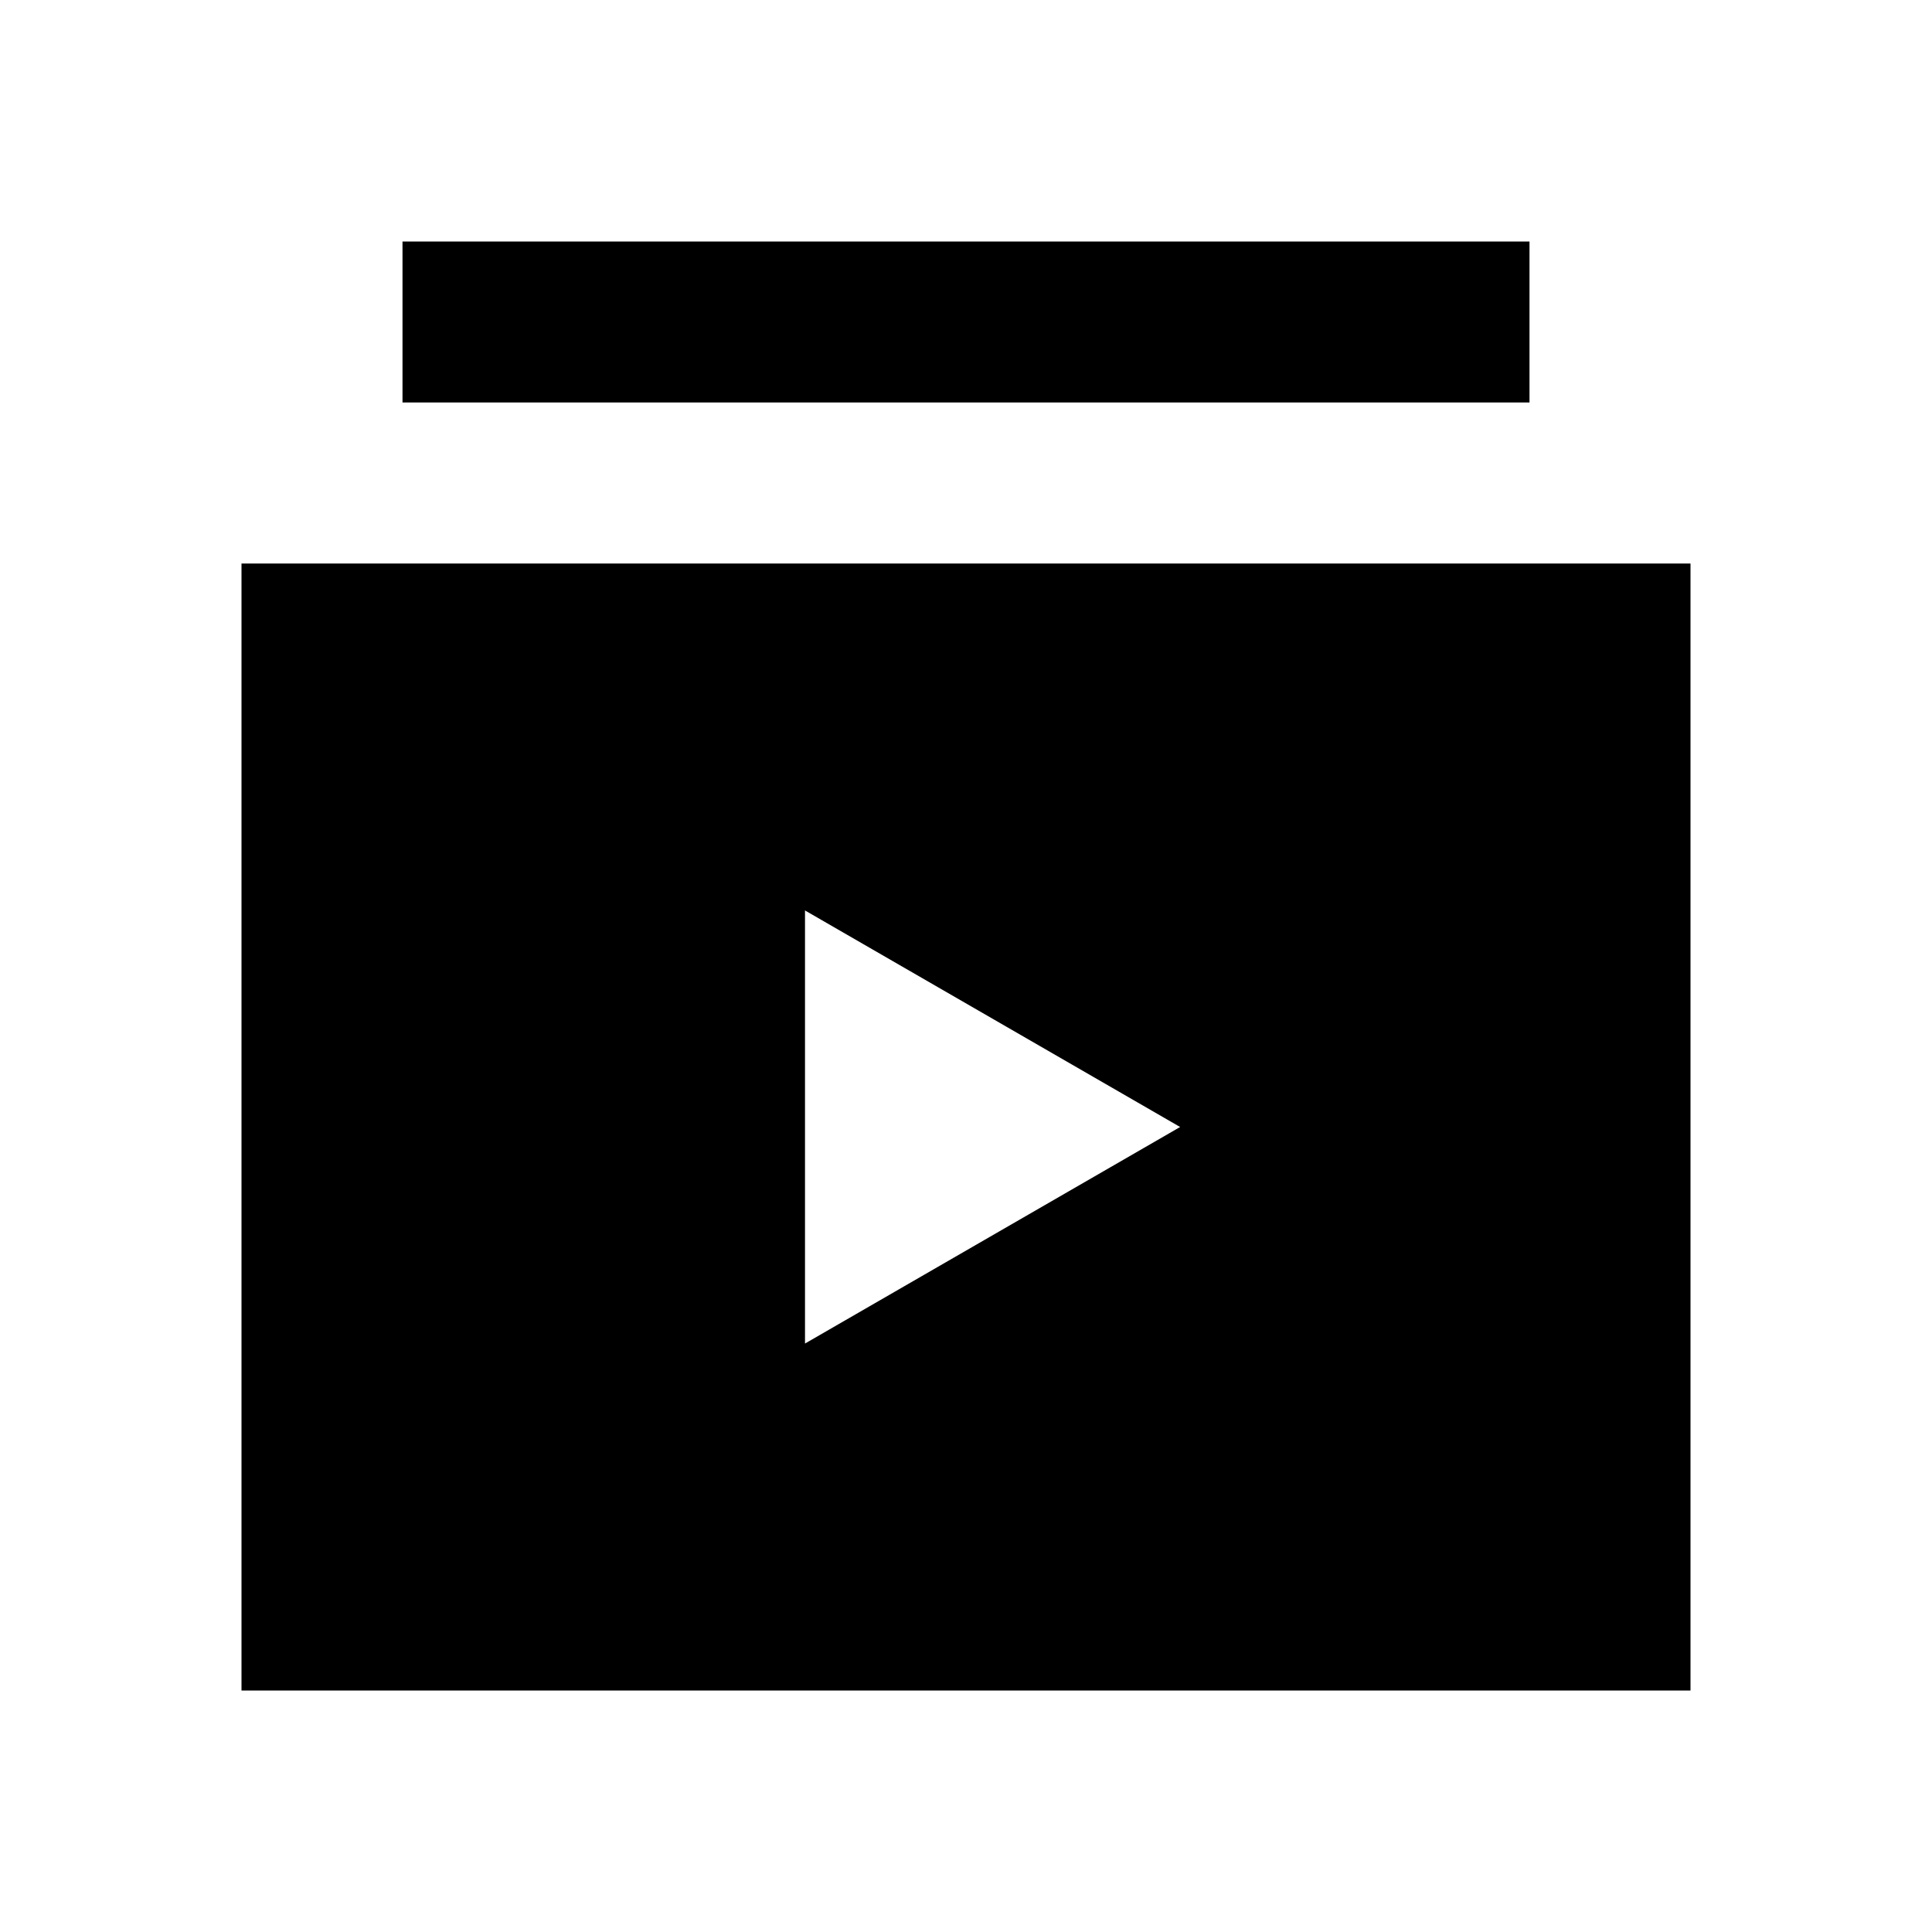 <svg id="Layer_1" data-name="Layer 1" xmlns="http://www.w3.org/2000/svg" viewBox="0 0 24 24"><title>iconoteka_libray_video_b_f</title><path d="M19,3H5V5H19ZM3,7V21H21V7Zm7,9.69V11.31L14.66,14Z"/></svg>
